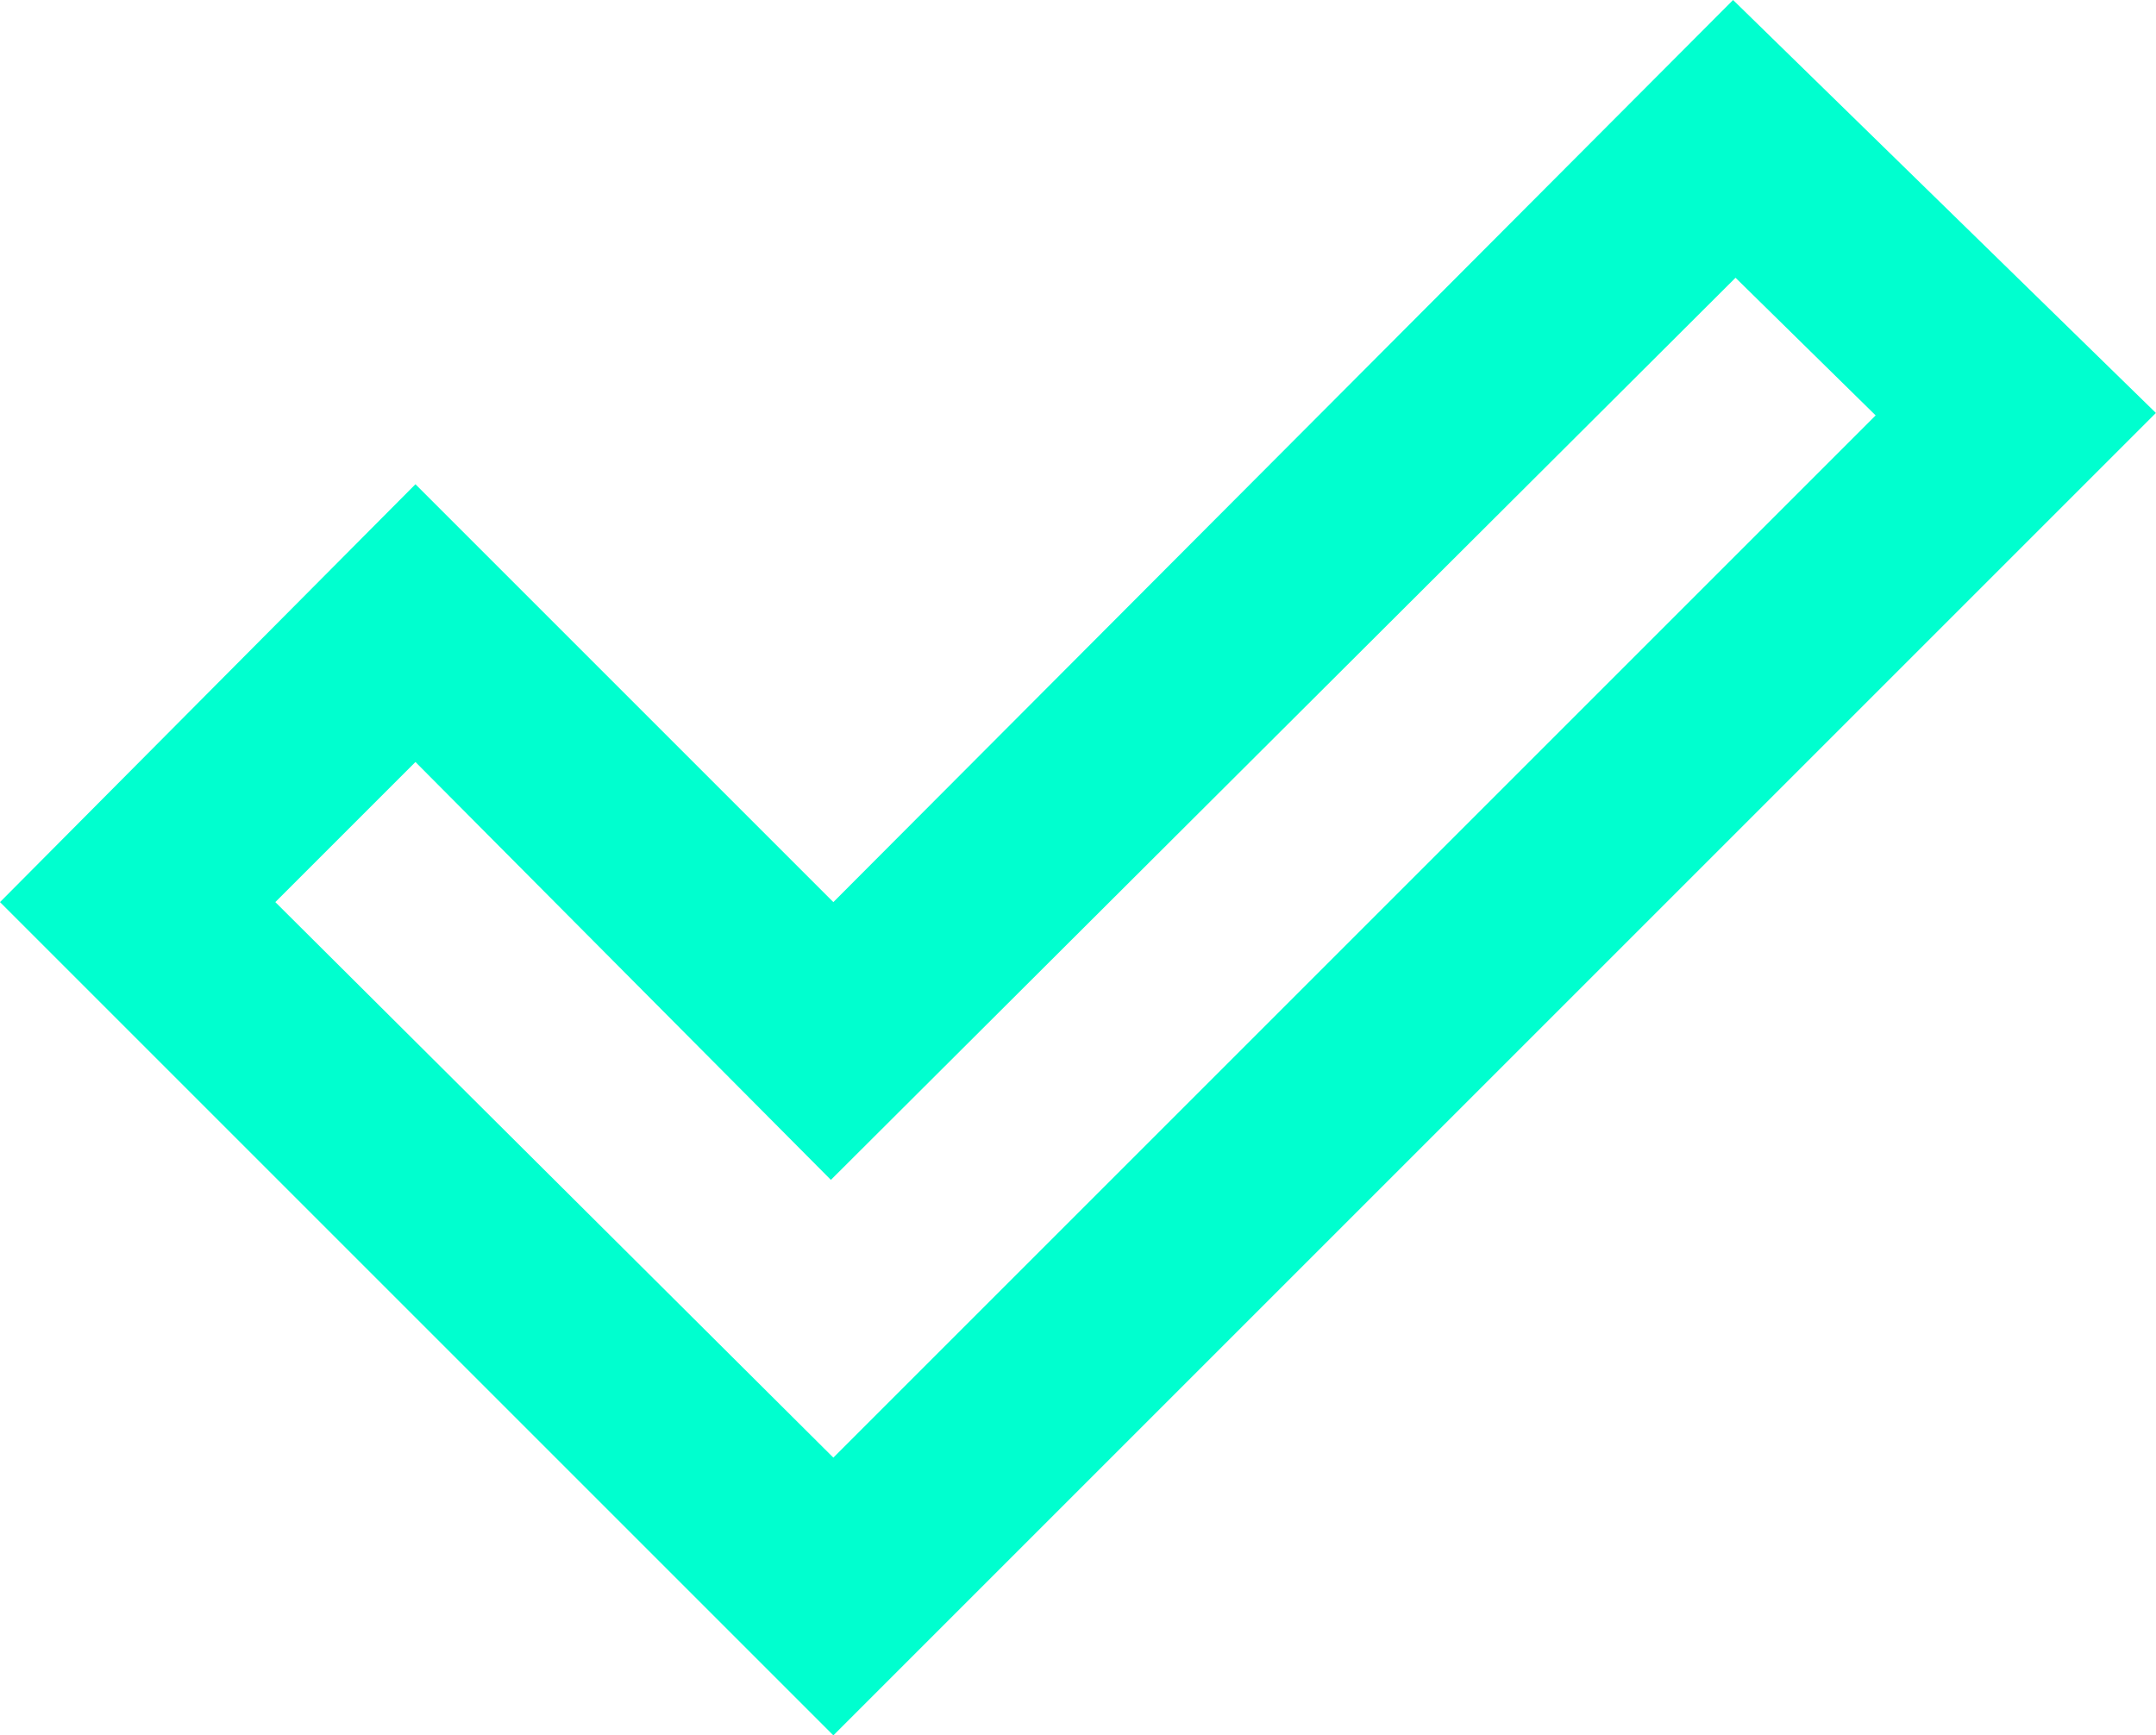 <svg xmlns="http://www.w3.org/2000/svg" xmlns:xlink="http://www.w3.org/1999/xlink" version="1.1" width="21.926pt" height="17.65pt" viewBox="0 0 21.926 17.65">
<path transform="matrix(1,0,0,-1,0,17.65)" d="M8.475 2.825 19.075 13.425 17.65 14.825 8.45 5.65 4.225 9.9 2.8 8.475 8.475 2.825ZM8.475 0 0 8.475 4.225 12.725 8.475 8.475 17.625 17.65 21.925 13.45 8.475 0Z" fill="#00ffcf"/>
</svg>

